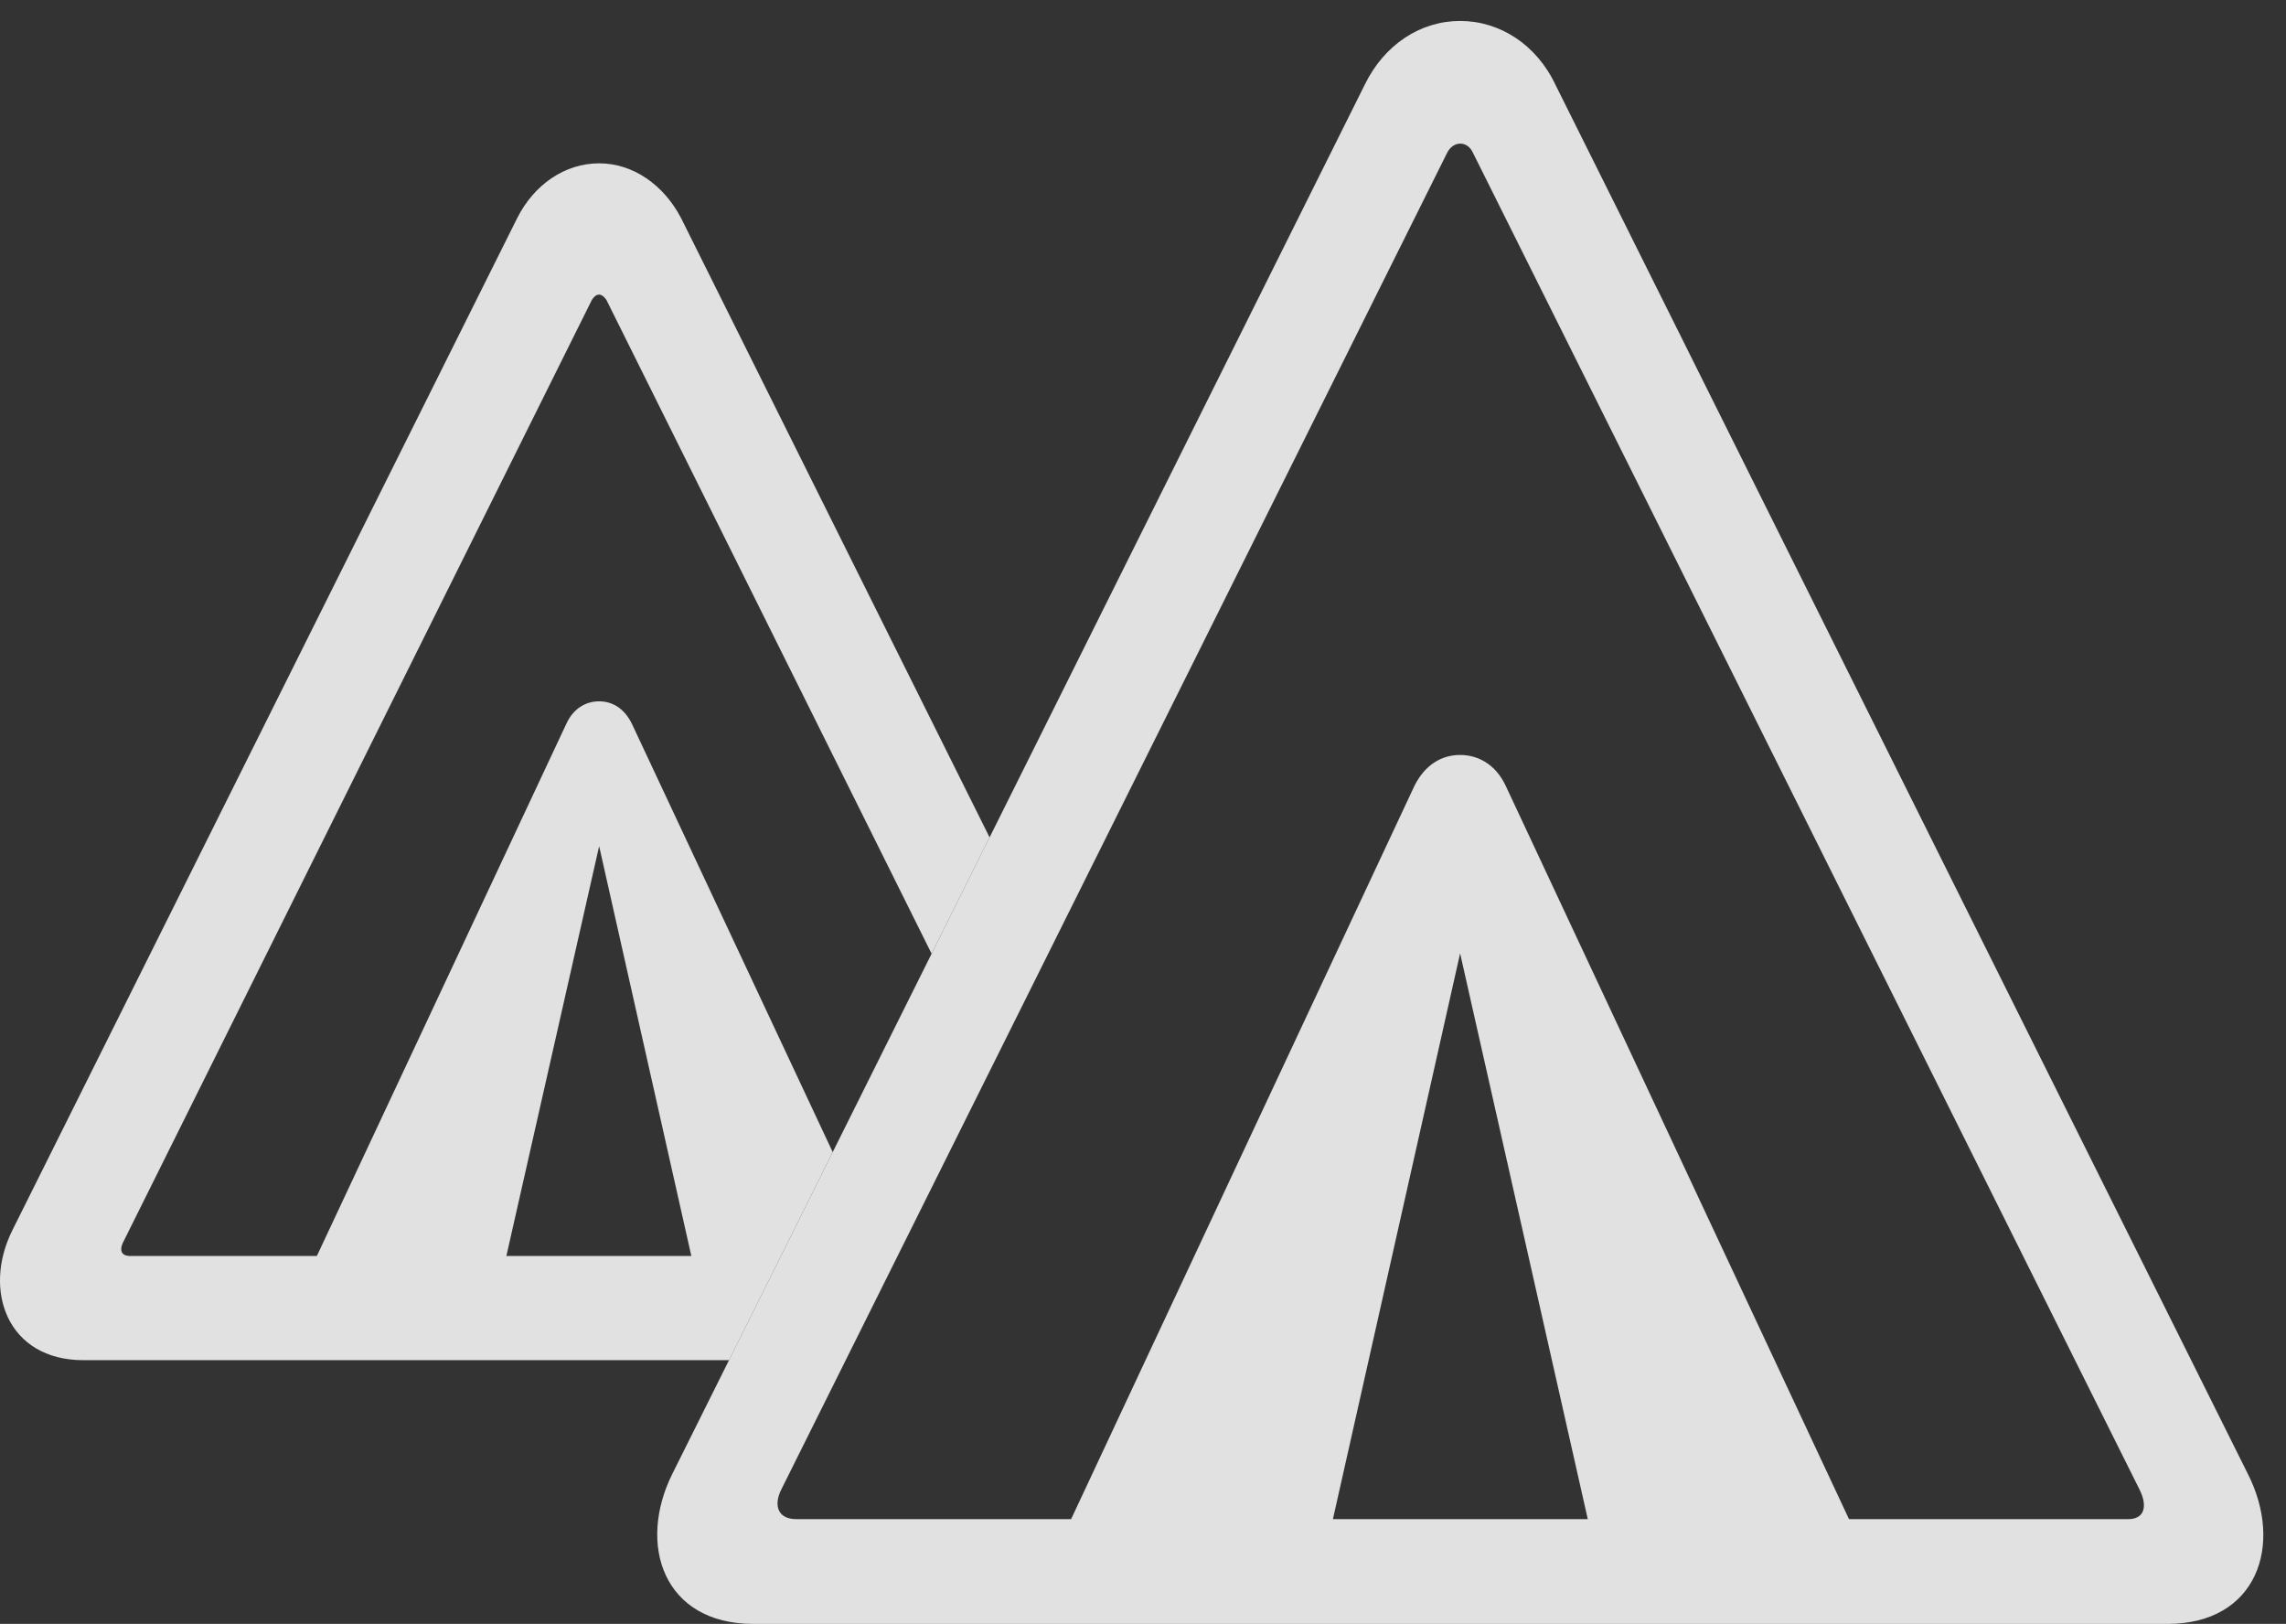 <?xml version="1.0" encoding="UTF-8"?>
<!--Generator: Apple Native CoreSVG 232.5-->
<!DOCTYPE svg
PUBLIC "-//W3C//DTD SVG 1.1//EN"
       "http://www.w3.org/Graphics/SVG/1.1/DTD/svg11.dtd">
<svg version="1.1" xmlns="http://www.w3.org/2000/svg" xmlns:xlink="http://www.w3.org/1999/xlink" width="36.224" height="25.732">
 <rect width="100%" height="100%" fill="#333333" stroke="none"/>
 <g>
  <rect height="25.732" opacity="0" width="36.224" x="0" y="0"/>
  <path d="M10.793 3.457L15.681 13.269L14.762 15.112L9.611 4.756C9.582 4.707 9.533 4.668 9.494 4.668C9.445 4.668 9.406 4.707 9.377 4.756L1.945 19.697C1.896 19.805 1.916 19.902 2.062 19.902L5.021 19.902L8.976 11.465C9.084 11.23 9.279 11.113 9.494 11.113C9.709 11.113 9.894 11.23 10.011 11.465L13.195 18.256L11.552 21.553L1.32 21.553C0.119 21.553-0.282 20.449 0.197 19.492L8.195 3.457C8.459 2.93 8.947 2.588 9.494 2.588C10.031 2.588 10.519 2.93 10.793 3.457ZM8.024 19.902L10.955 19.902L9.494 13.408Z" fill="#ffffff" fill-opacity="0.85"/>
  <path d="M11.935 25.732L34.347 25.732C35.763 25.732 36.193 24.482 35.617 23.35L24.65 1.348C24.347 0.703 23.762 0.332 23.137 0.332C22.512 0.332 21.935 0.703 21.623 1.348L10.656 23.35C10.09 24.482 10.519 25.732 11.935 25.732ZM12.619 24.072C12.326 24.072 12.258 23.857 12.375 23.613L22.931 2.422C23.029 2.227 23.254 2.227 23.341 2.422L33.908 23.613C34.035 23.877 33.976 24.072 33.722 24.072ZM16.593 24.883L20.939 24.883L23.137 15.107L25.343 24.883L29.679 24.883L23.859 12.451C23.703 12.119 23.429 11.963 23.137 11.963C22.843 11.963 22.58 12.119 22.414 12.451Z" fill="#ffffff" fill-opacity="0.85"/>
 </g>
</svg>
